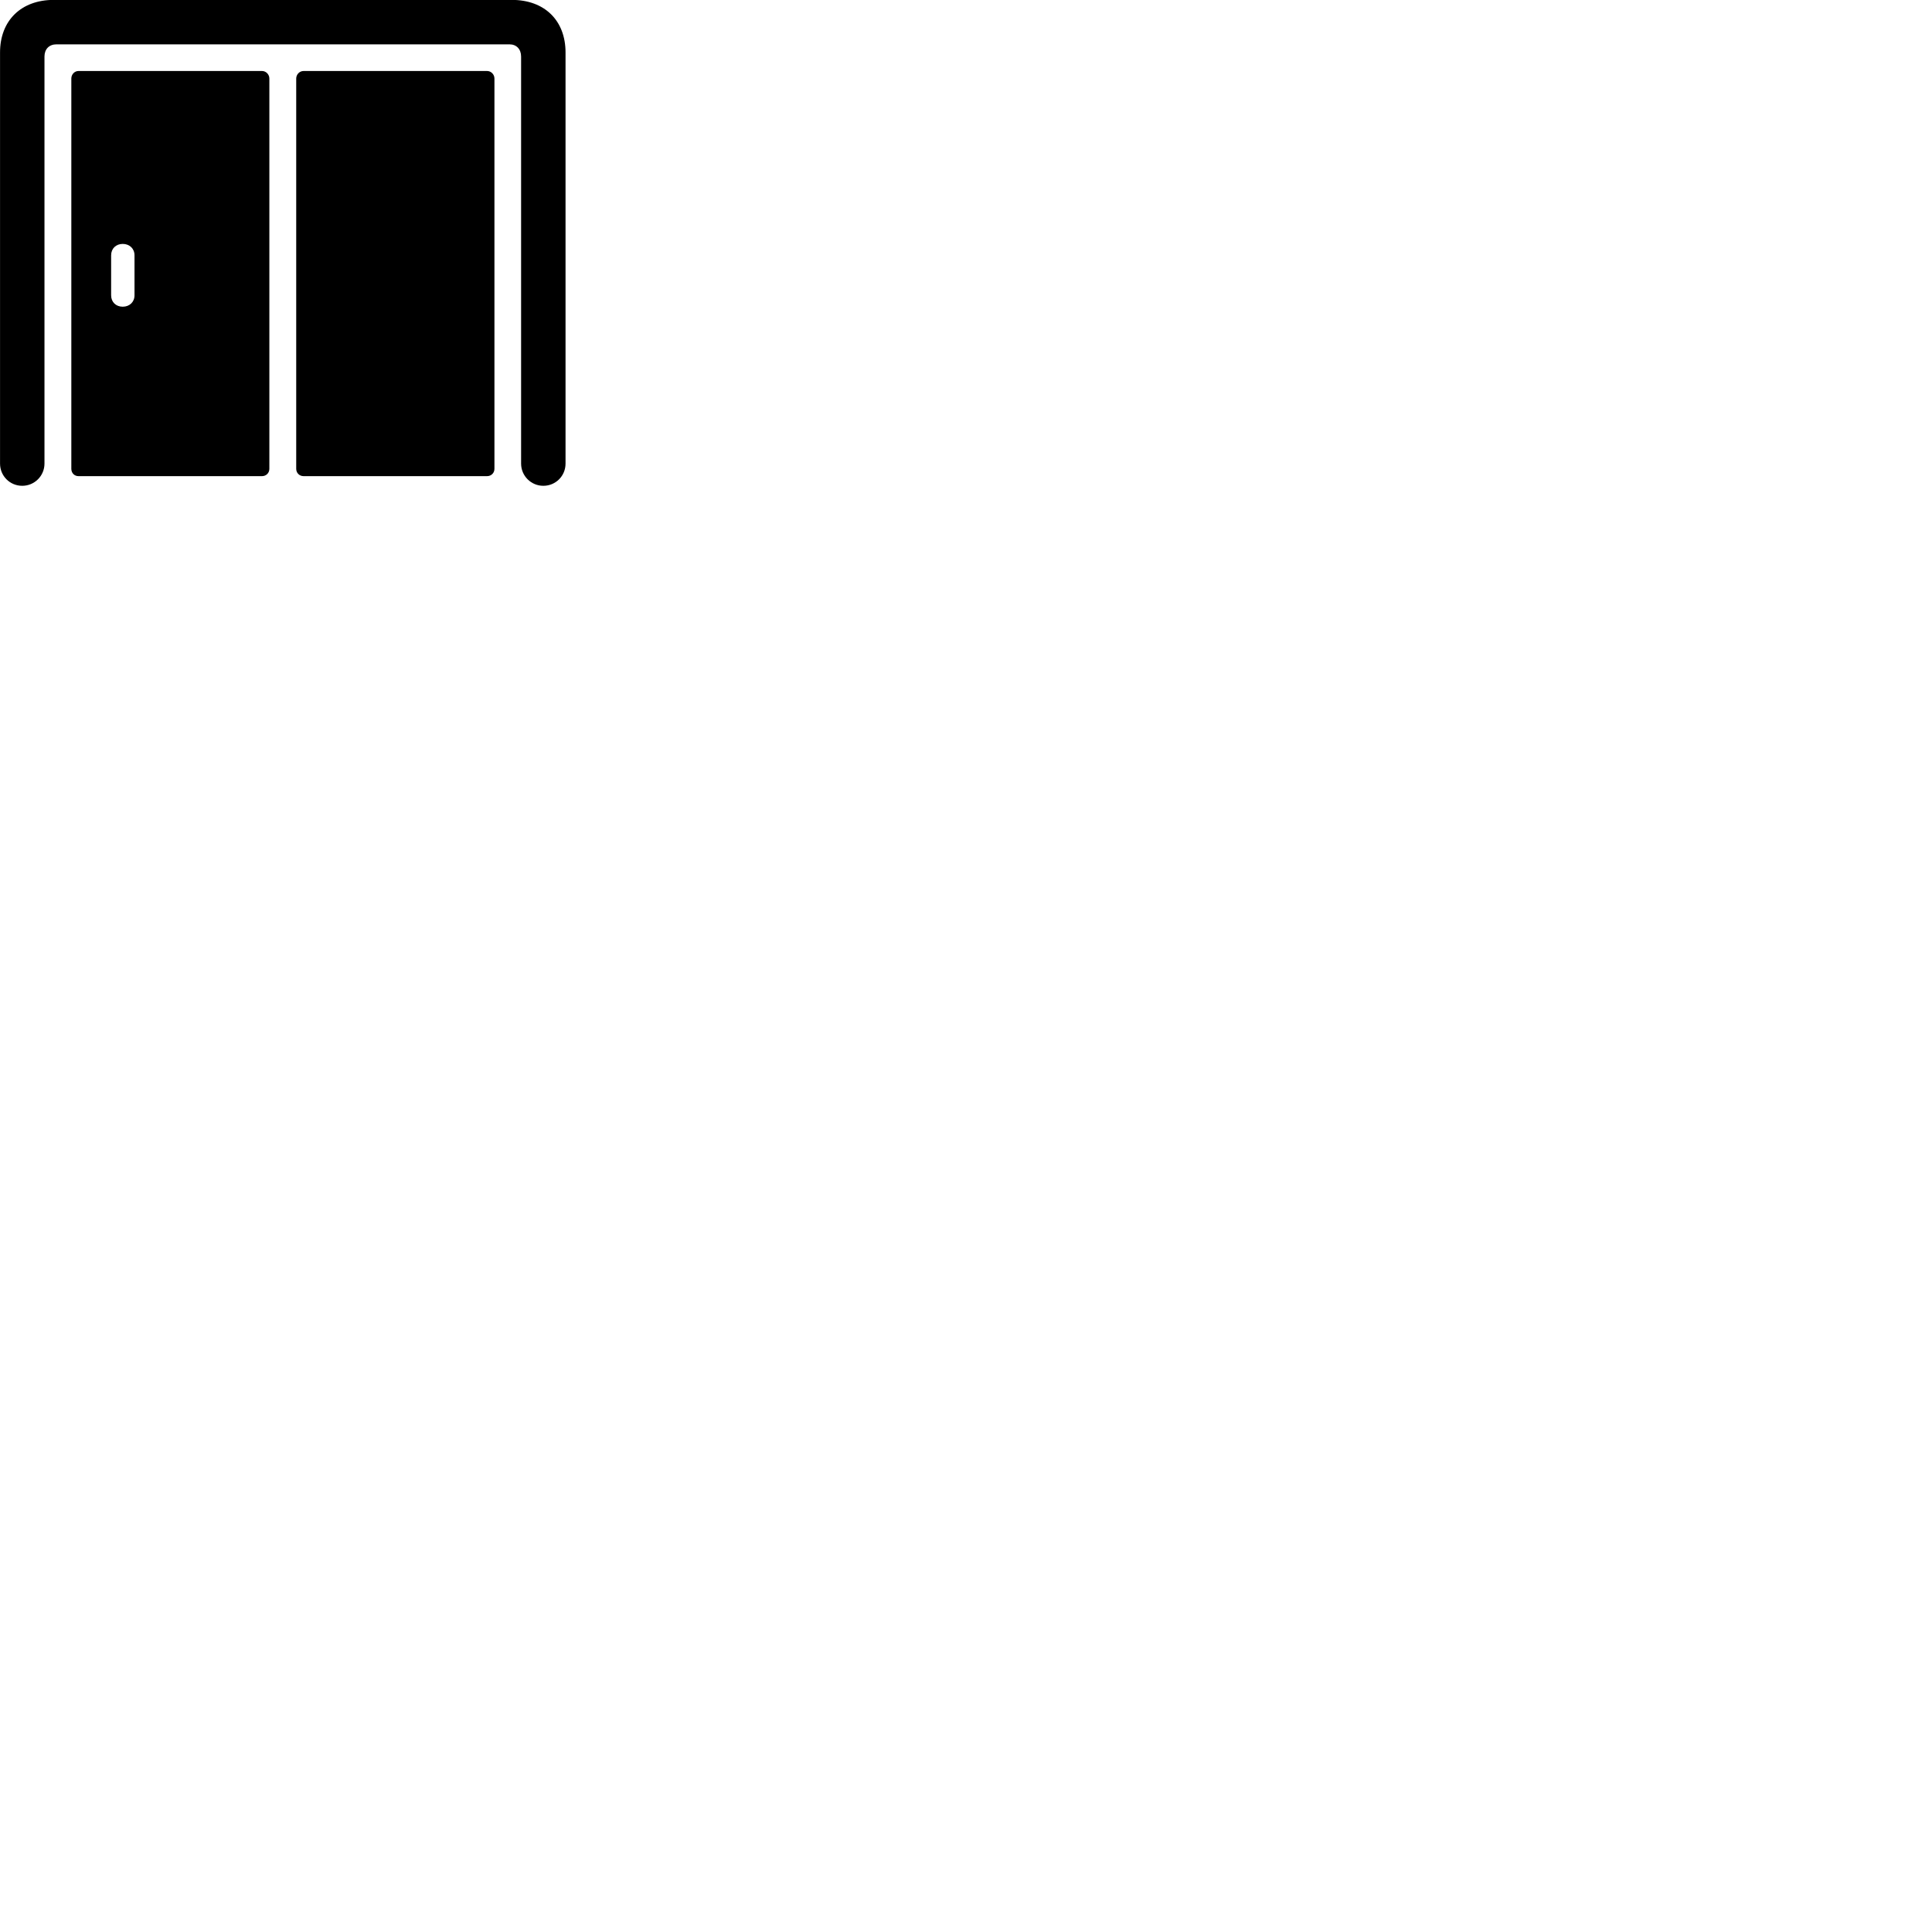 
        <svg xmlns="http://www.w3.org/2000/svg" viewBox="0 0 100 100">
            <path d="M1.152 25.145C1.782 25.145 2.302 24.635 2.302 23.995V2.925C2.302 2.545 2.542 2.295 2.922 2.295H26.372C26.732 2.295 26.972 2.545 26.972 2.925V23.995C26.972 24.635 27.492 25.145 28.122 25.145C28.762 25.145 29.272 24.635 29.272 23.995V2.715C29.272 1.065 28.192 -0.005 26.492 -0.005H2.782C1.092 -0.005 0.002 1.065 0.002 2.715V23.995C0.002 24.635 0.512 25.145 1.152 25.145ZM4.062 24.645H13.562C13.772 24.645 13.942 24.485 13.942 24.265V4.065C13.942 3.855 13.772 3.675 13.562 3.675H4.062C3.852 3.675 3.692 3.855 3.692 4.065V24.265C3.692 24.485 3.852 24.645 4.062 24.645ZM15.712 24.645H25.212C25.422 24.645 25.592 24.485 25.592 24.265V4.065C25.592 3.855 25.422 3.675 25.212 3.675H15.712C15.502 3.675 15.332 3.855 15.332 4.065V24.265C15.332 24.485 15.502 24.645 15.712 24.645ZM6.352 15.875C6.002 15.875 5.752 15.635 5.752 15.285V13.215C5.752 12.865 6.002 12.625 6.352 12.625C6.702 12.625 6.962 12.865 6.962 13.215V15.285C6.962 15.635 6.702 15.875 6.352 15.875Z" />
        </svg>
    